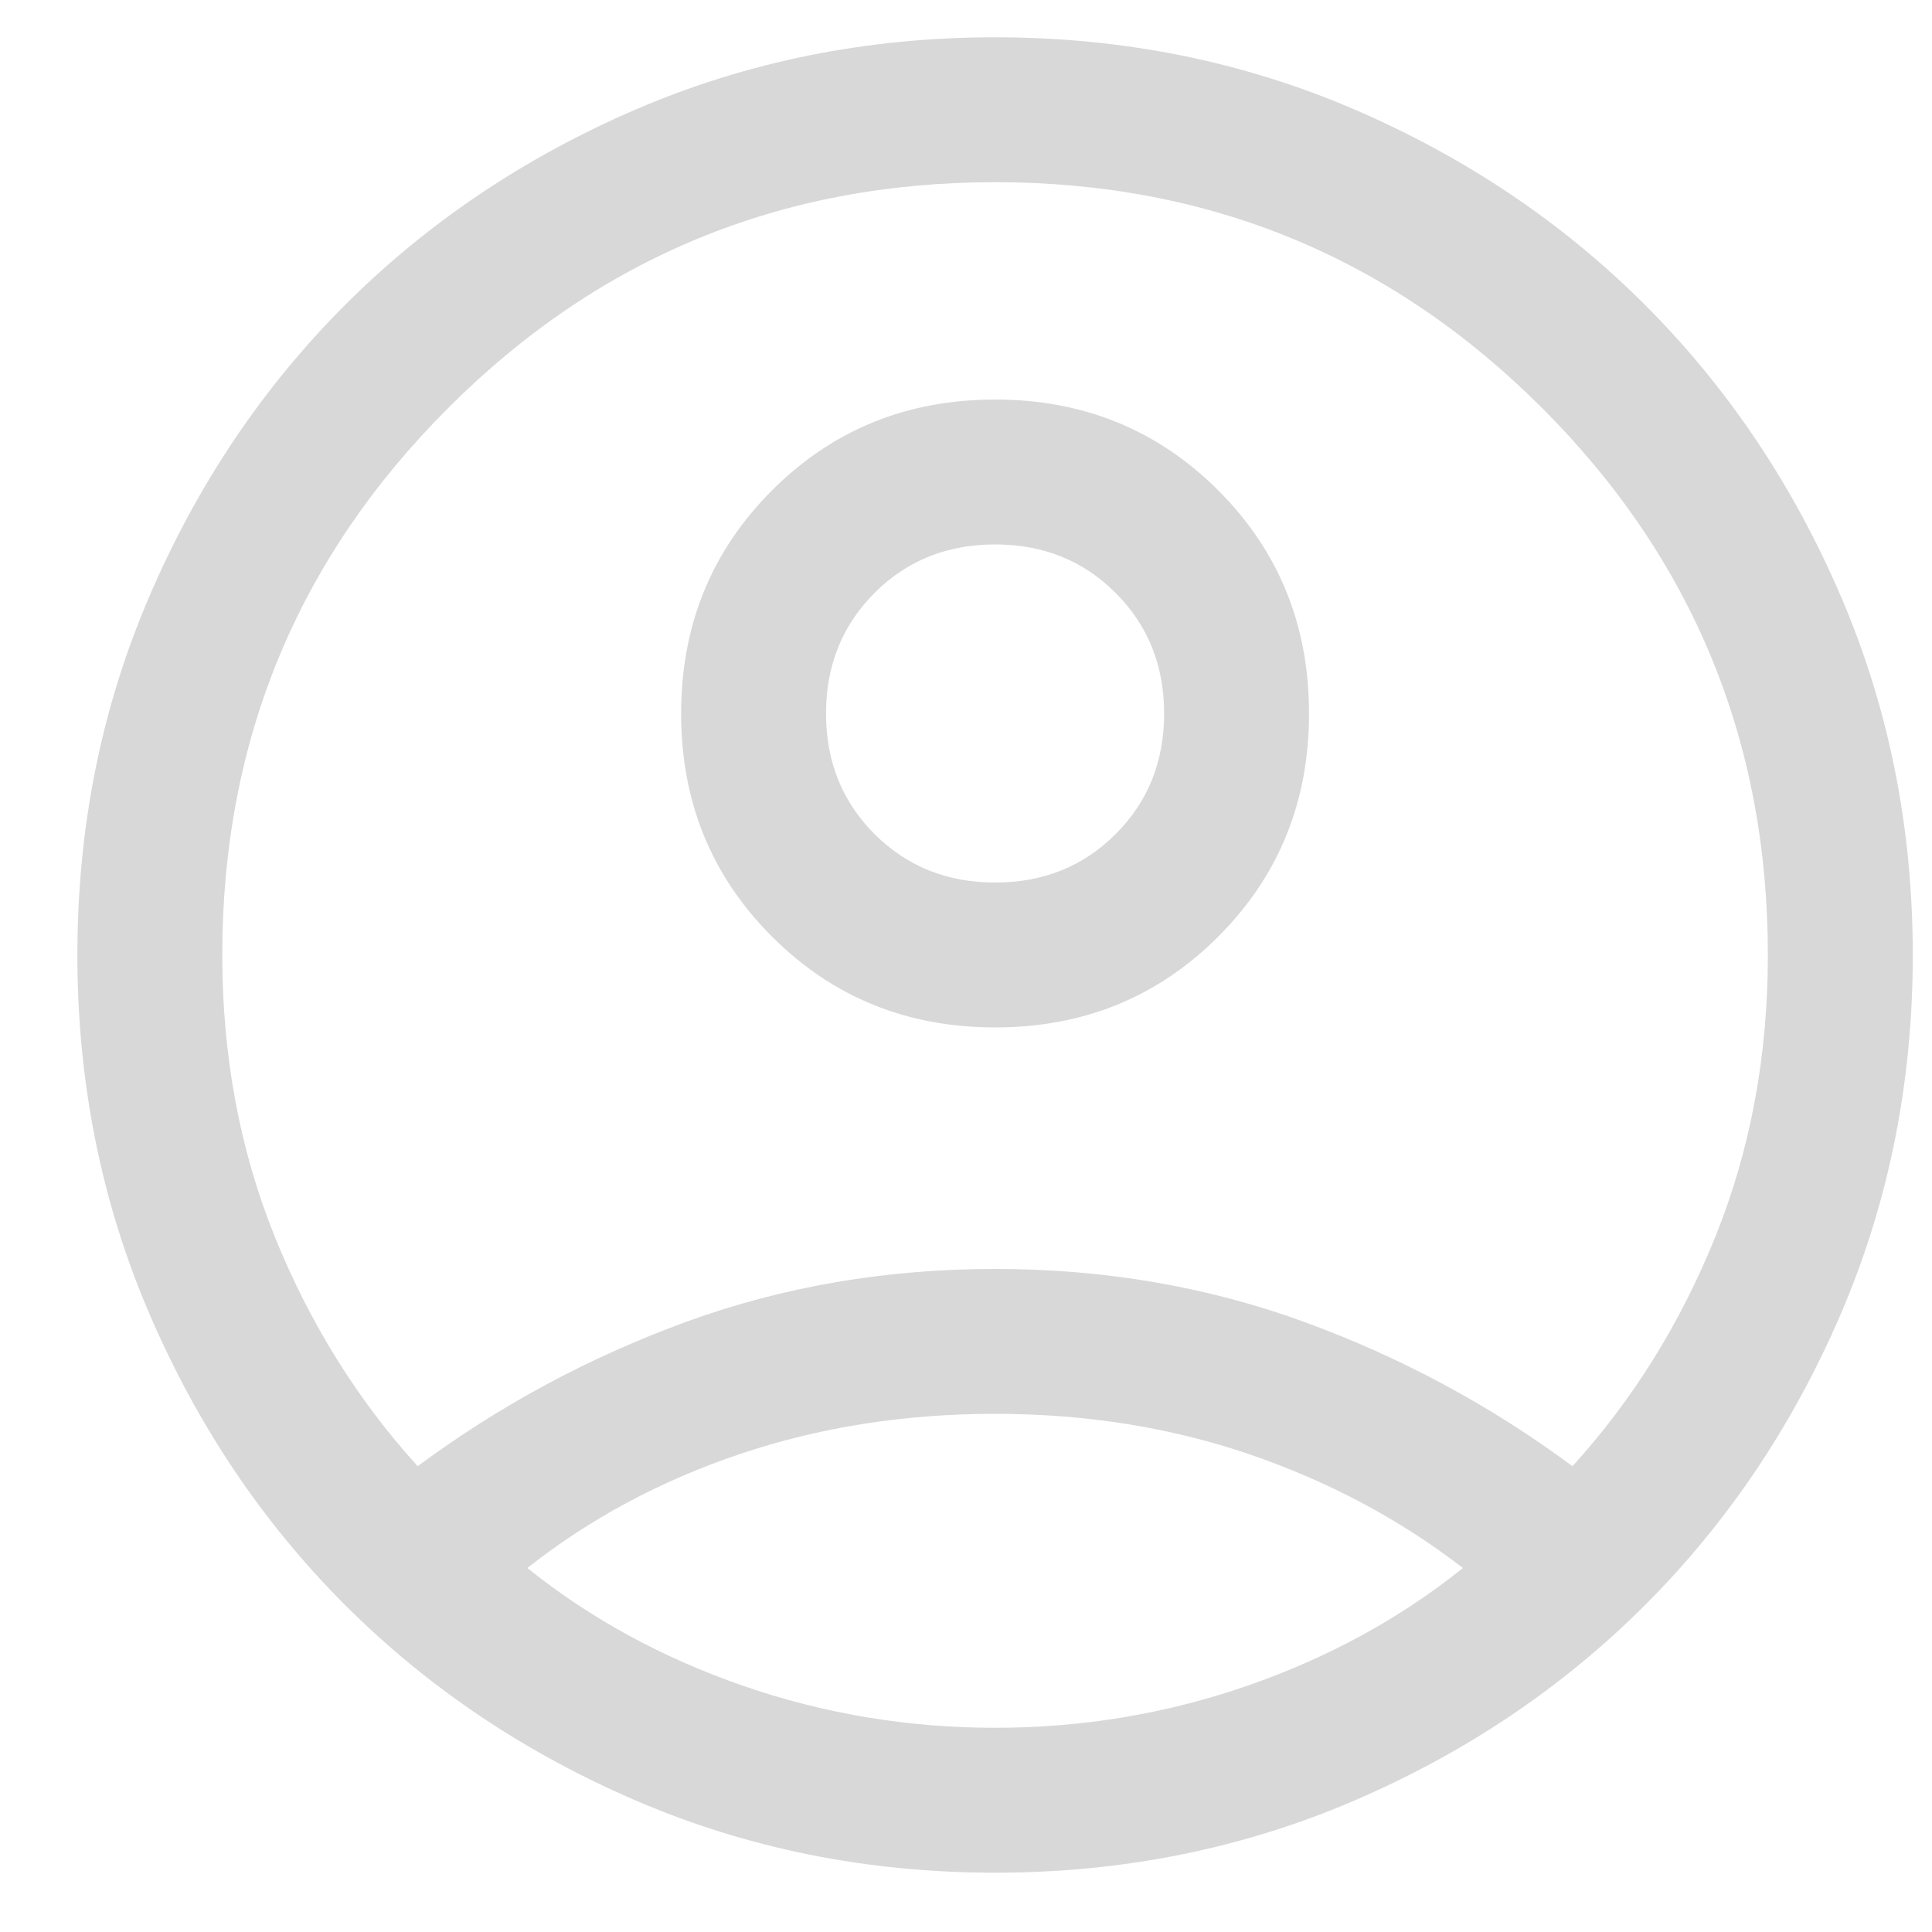 <svg width="20" height="20" viewBox="0 0 20 20" fill="none" xmlns="http://www.w3.org/2000/svg">
<path d="M4.324 15.178C5.174 14.548 6.1 14.05 7.102 13.684C8.104 13.319 9.17 13.136 10.301 13.136C11.432 13.136 12.498 13.319 13.5 13.684C14.502 14.05 15.428 14.548 16.278 15.178C16.9 14.495 17.393 13.704 17.756 12.806C18.119 11.907 18.301 10.934 18.301 9.886C18.301 7.67 17.522 5.782 15.964 4.224C14.405 2.665 12.518 1.886 10.301 1.886C8.085 1.886 6.197 2.665 4.639 4.224C3.08 5.782 2.301 7.67 2.301 9.886C2.301 10.934 2.483 11.907 2.846 12.806C3.21 13.704 3.703 14.495 4.324 15.178ZM10.302 10.636C9.389 10.636 8.619 10.323 7.992 9.696C7.365 9.069 7.051 8.3 7.051 7.387C7.051 6.473 7.365 5.704 7.991 5.077C8.618 4.45 9.388 4.136 10.301 4.136C11.214 4.136 11.984 4.45 12.611 5.076C13.238 5.703 13.551 6.473 13.551 7.386C13.551 8.299 13.238 9.069 12.611 9.696C11.984 10.323 11.214 10.636 10.302 10.636ZM10.301 19.386C8.982 19.386 7.745 19.138 6.589 18.642C5.433 18.146 4.428 17.47 3.572 16.615C2.717 15.76 2.042 14.754 1.546 13.599C1.049 12.443 0.801 11.205 0.801 9.886C0.801 8.567 1.049 7.329 1.546 6.174C2.042 5.018 2.717 4.013 3.572 3.157C4.428 2.302 5.433 1.627 6.589 1.13C7.745 0.634 8.982 0.386 10.301 0.386C11.62 0.386 12.858 0.634 14.014 1.13C15.169 1.627 16.175 2.302 17.03 3.157C17.885 4.013 18.561 5.018 19.057 6.174C19.553 7.329 19.801 8.567 19.801 9.886C19.801 11.205 19.553 12.443 19.057 13.599C18.561 14.754 17.885 15.76 17.03 16.615C16.175 17.47 15.169 18.146 14.014 18.642C12.858 19.138 11.62 19.386 10.301 19.386ZM10.301 17.886C11.204 17.886 12.074 17.741 12.912 17.451C13.75 17.16 14.494 16.754 15.144 16.232C14.494 15.73 13.759 15.338 12.941 15.057C12.122 14.777 11.242 14.636 10.301 14.636C9.36 14.636 8.479 14.775 7.657 15.053C6.835 15.33 6.103 15.723 5.459 16.232C6.109 16.754 6.853 17.16 7.691 17.451C8.528 17.741 9.399 17.886 10.301 17.886ZM10.301 9.136C10.799 9.136 11.215 8.969 11.549 8.634C11.884 8.3 12.051 7.884 12.051 7.386C12.051 6.889 11.884 6.473 11.549 6.138C11.215 5.803 10.799 5.636 10.301 5.636C9.804 5.636 9.388 5.803 9.053 6.138C8.719 6.473 8.551 6.889 8.551 7.386C8.551 7.884 8.719 8.3 9.053 8.634C9.388 8.969 9.804 9.136 10.301 9.136Z" fill="#D8D8D8"/>
</svg>
